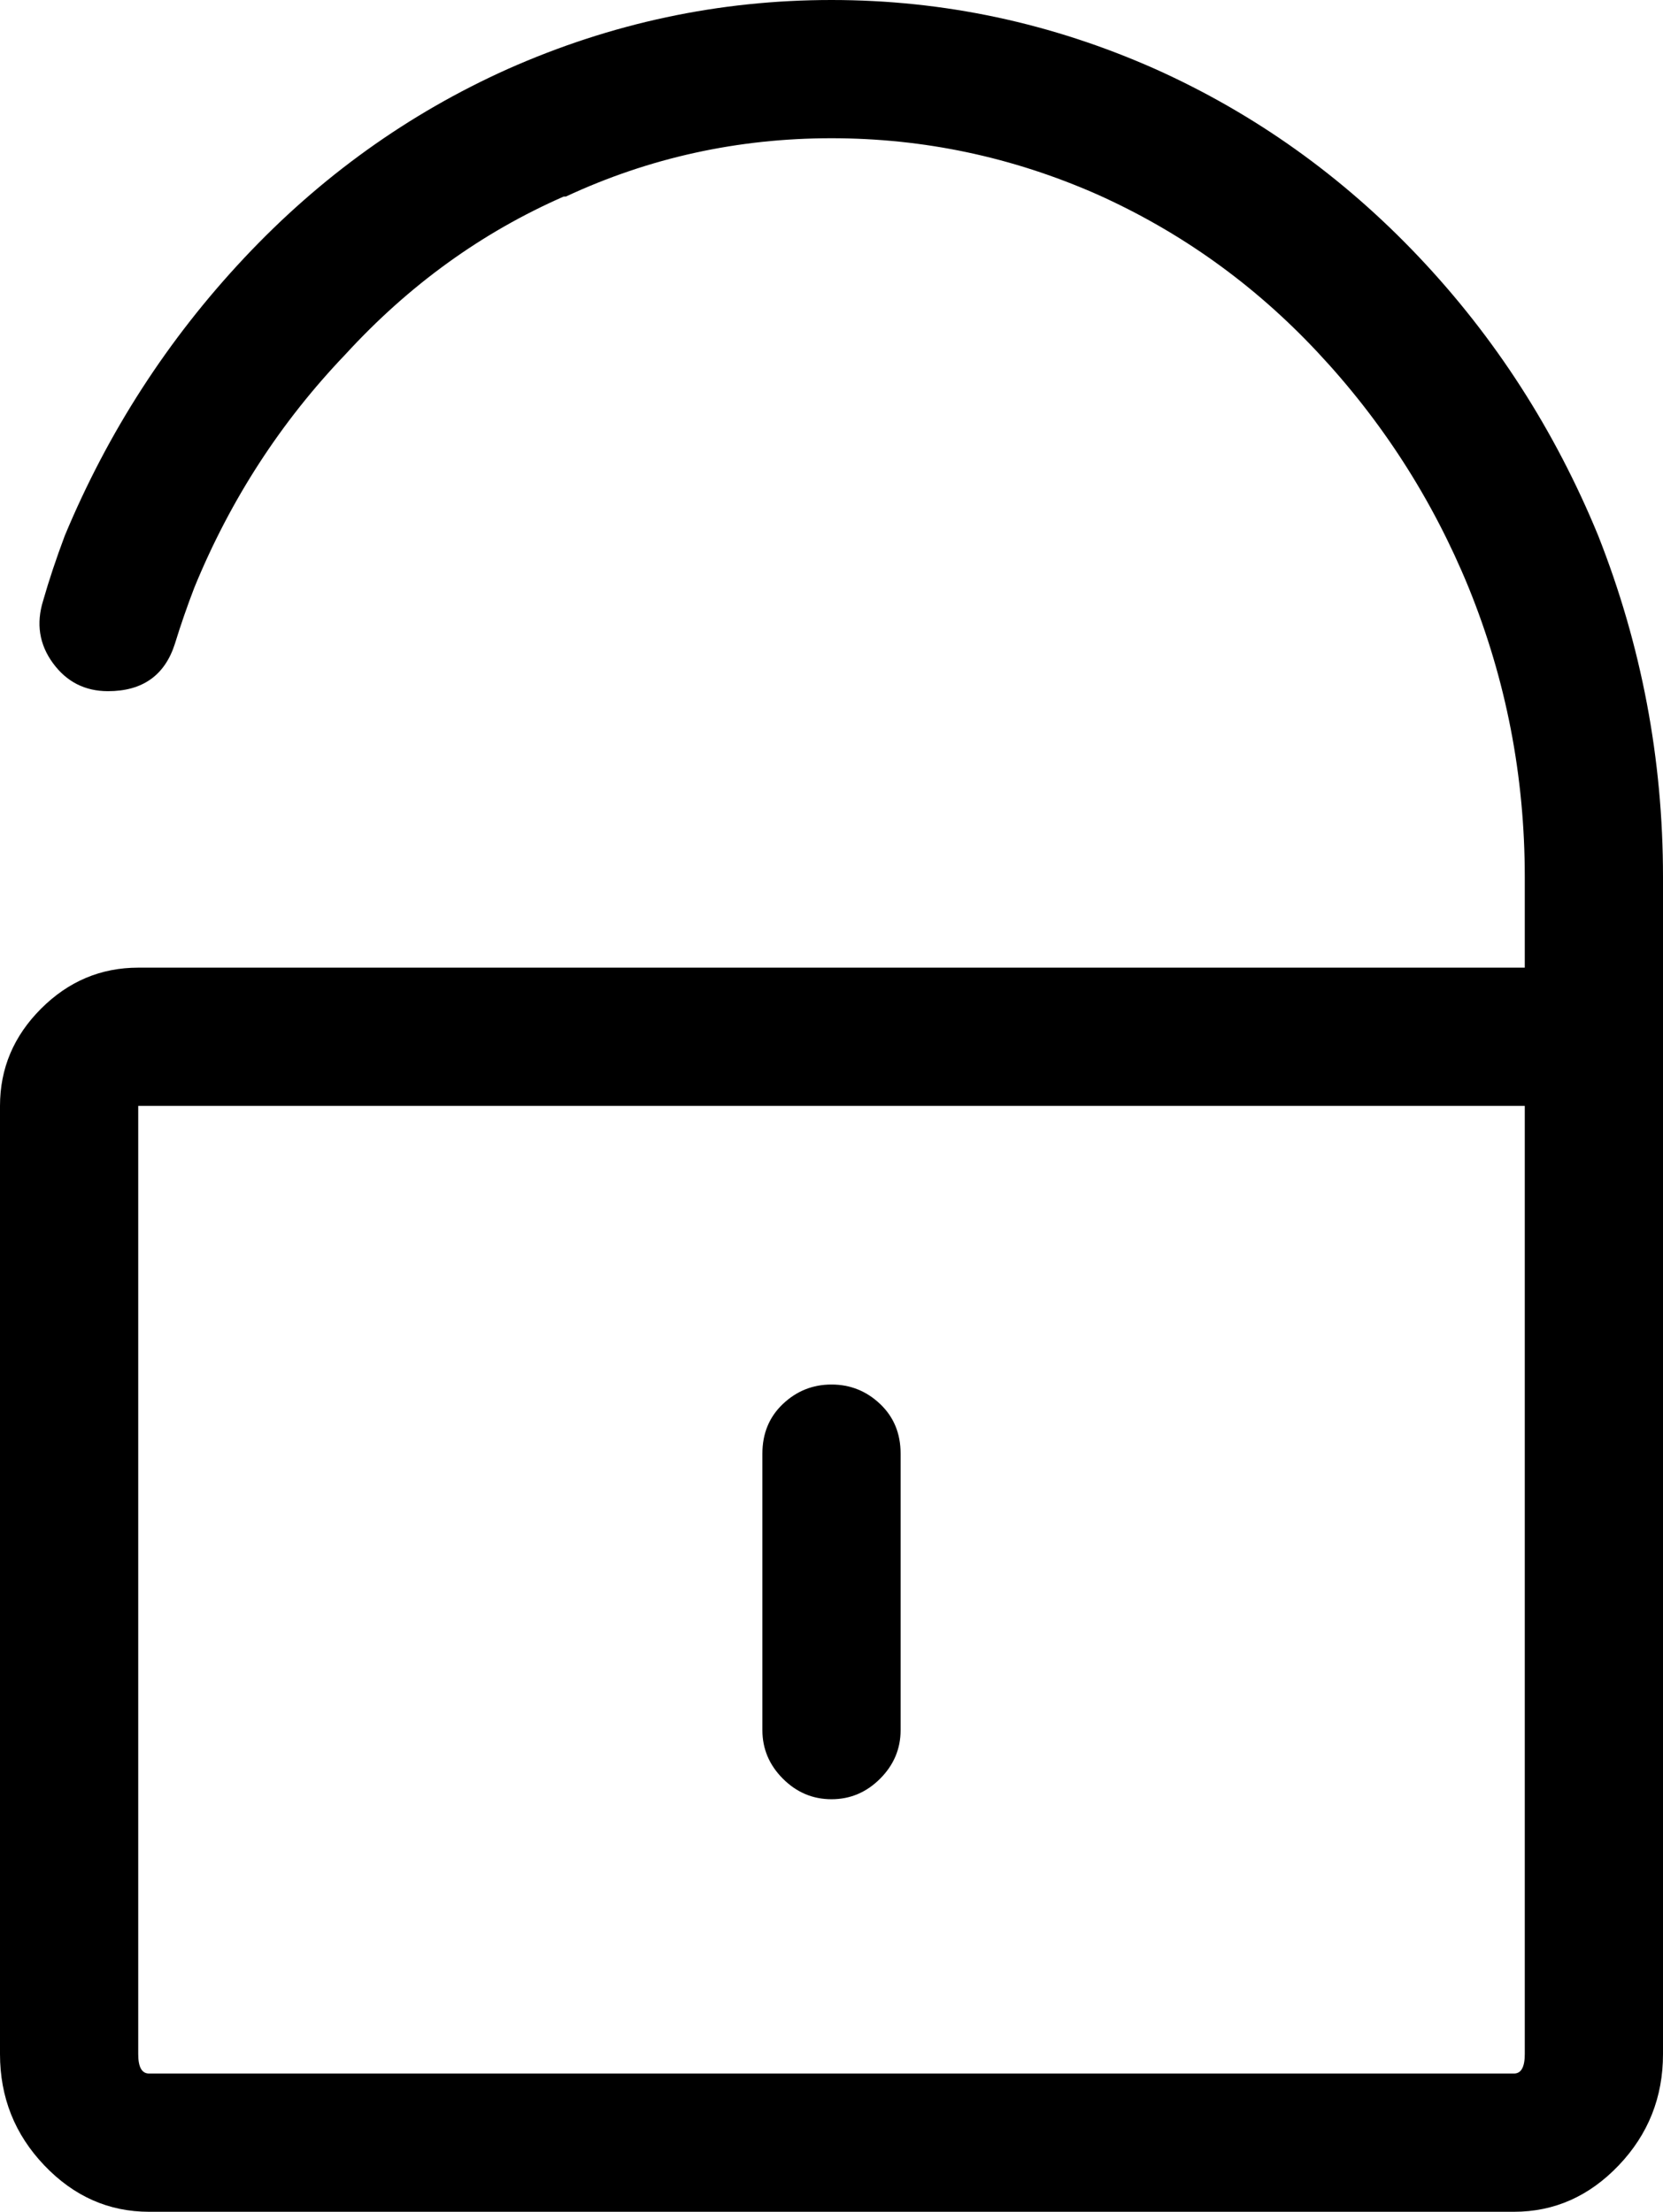<svg xmlns="http://www.w3.org/2000/svg" viewBox="0 0 770 1024"><path d="M385 833q-13 0-22.5-9.5T353 801V673q0-14 9.5-23t22.5-9 22.5 9 9.5 23v128q0 13-9.5 22.5T385 833zm355-585q-30-73-83-129T535 32Q463 0 385 0T235 32q-69 31-122 87.5T30 248q-6 16-10 30-5 16 4.5 29T50 320q24 0 31-22 4-13 9-26 25-61 70-108 44-48 101-73h1q58-27 123-27 64 0 123 26 58 26 102 73 45 48 70 109 26 64 26 134v42H64q-26 0-45 19T0 512v439q0 30 20.5 51.5T69 1024h632q28 0 48.5-21.5T770 951V406q0-82-30-158zm-34 703q0 9-5 9H69q-5 0-5-9V512h642v439z"/></svg>